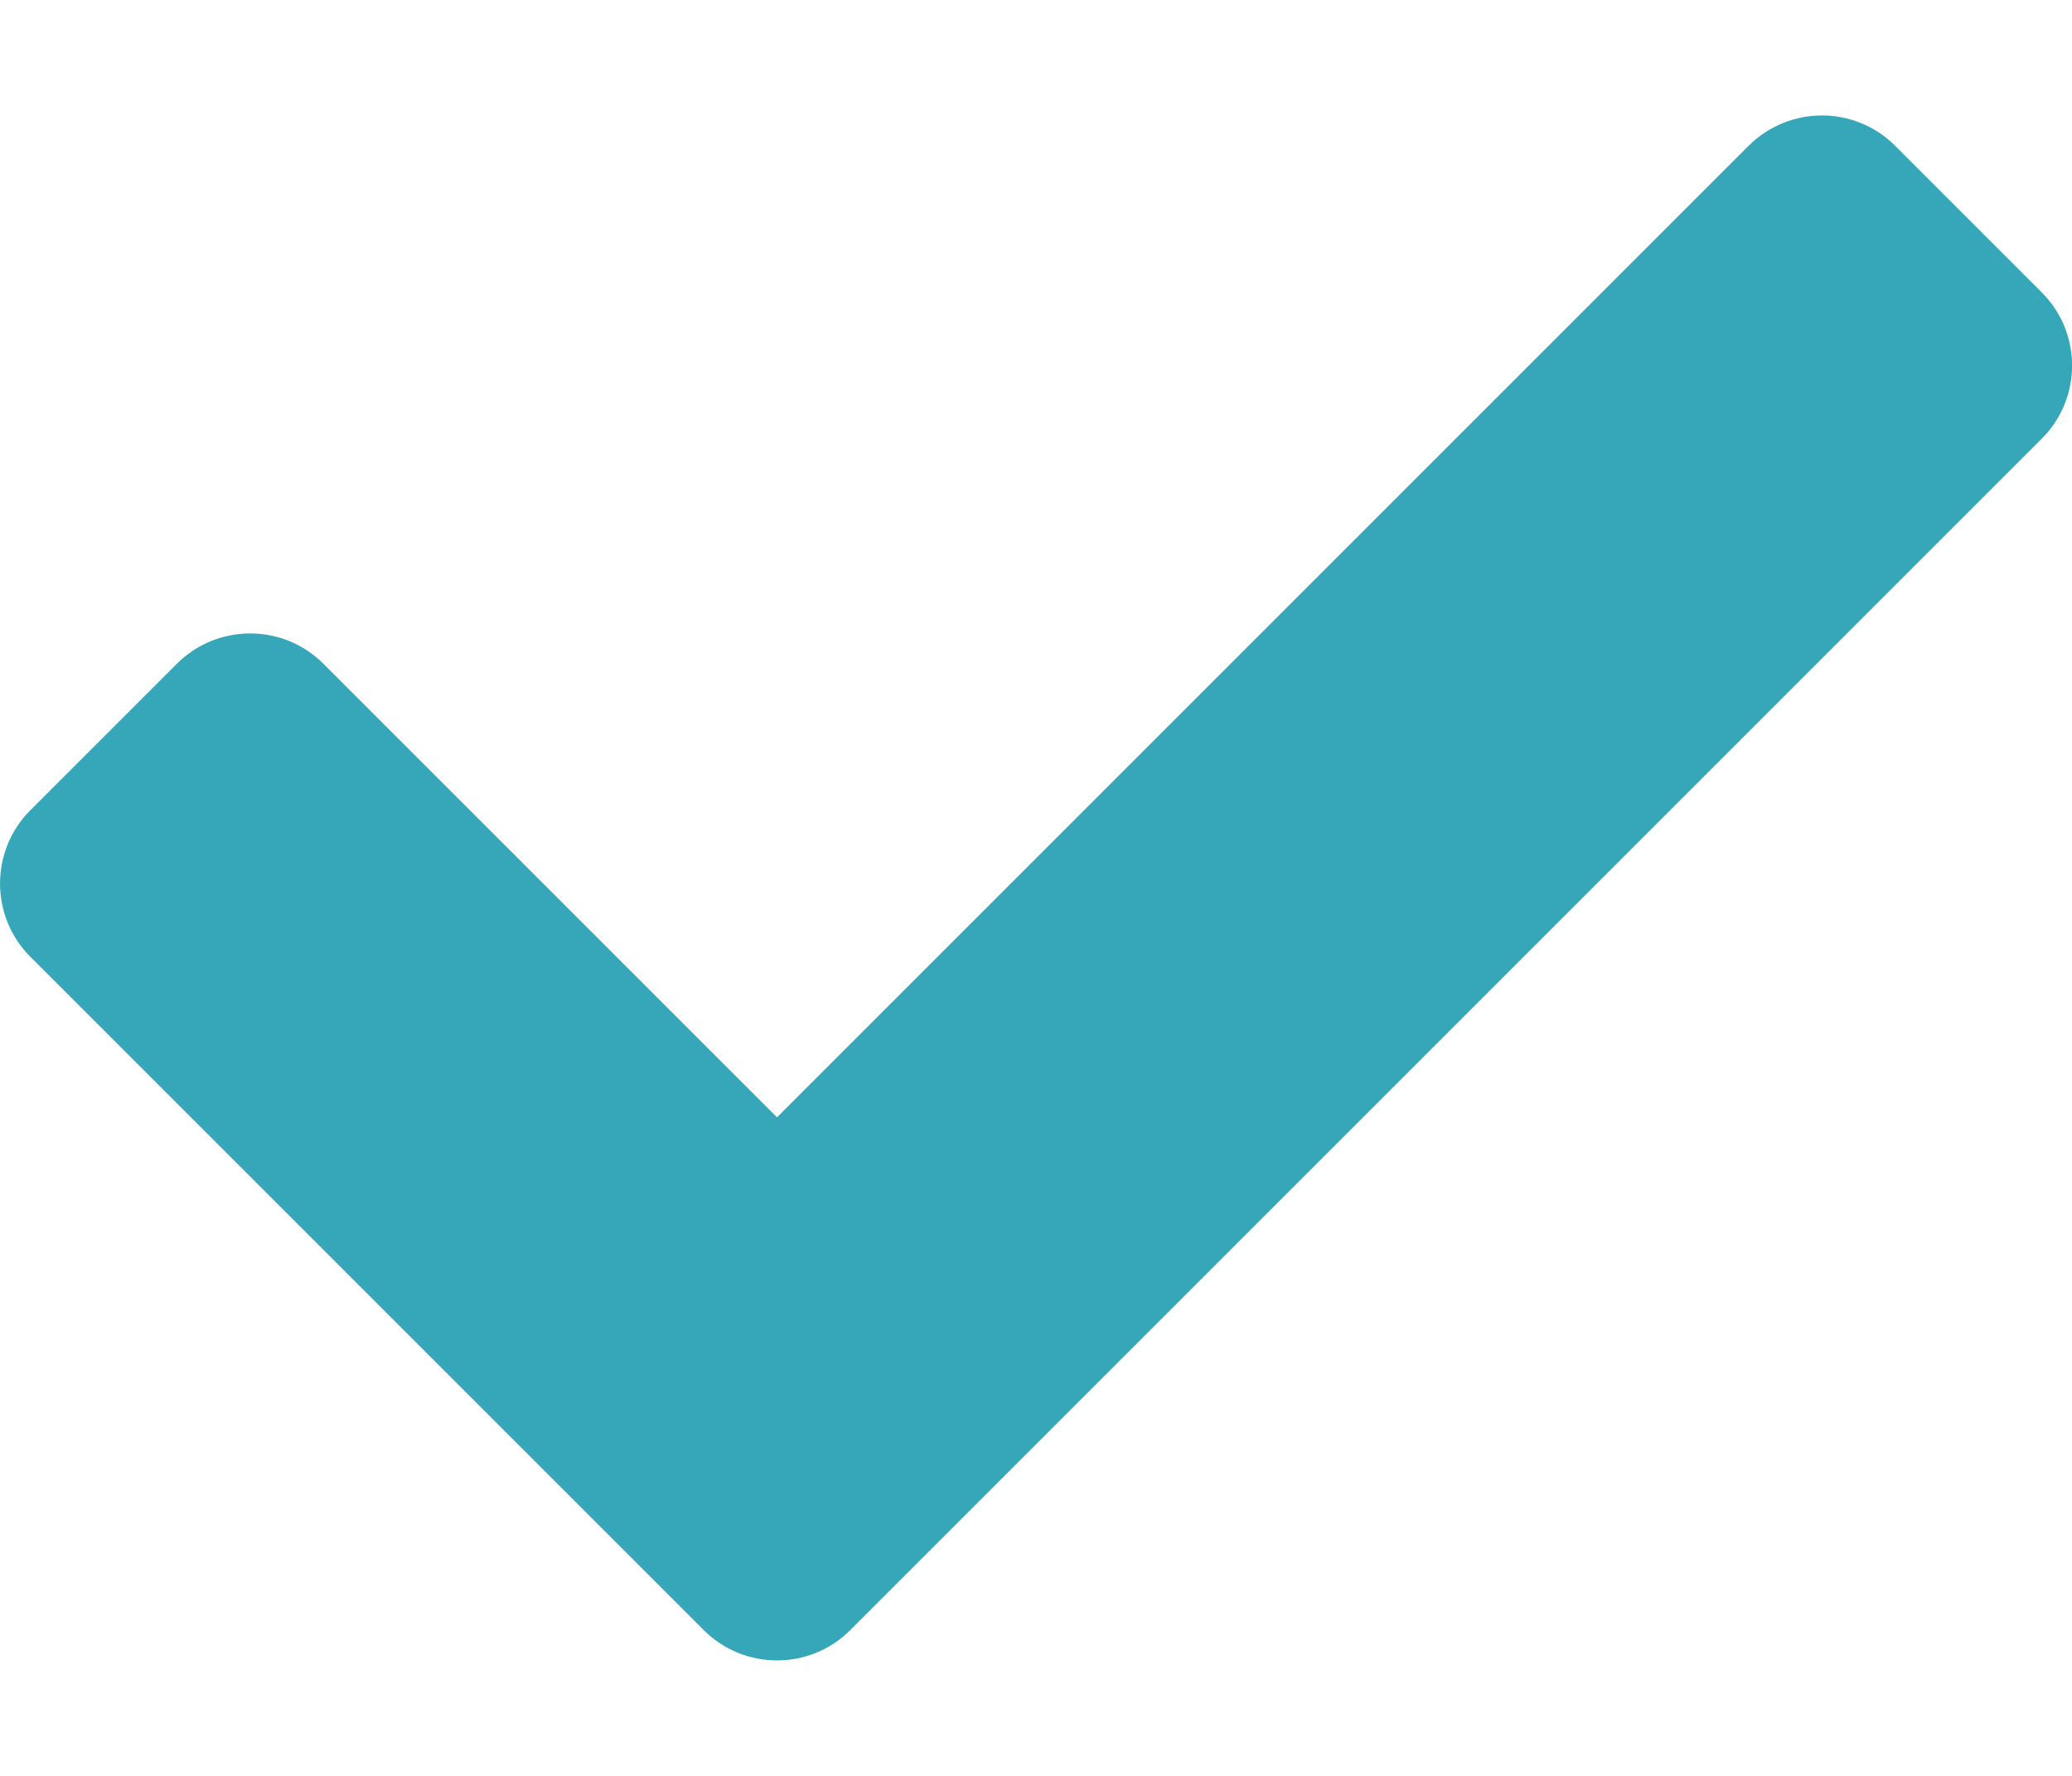 <svg width="14" height="12" viewBox="0 0 14 12" fill="none" xmlns="http://www.w3.org/2000/svg">
<path d="M4.755 11.015L0.205 6.465C-0.068 6.192 -0.068 5.748 0.205 5.475L1.195 4.485C1.469 4.212 1.912 4.212 2.185 4.485L5.25 7.55L11.815 0.985C12.089 0.712 12.532 0.712 12.805 0.985L13.795 1.975C14.069 2.248 14.069 2.692 13.795 2.965L5.745 11.015C5.472 11.288 5.029 11.288 4.755 11.015V11.015Z" fill="#36A7B9"/>
</svg>
